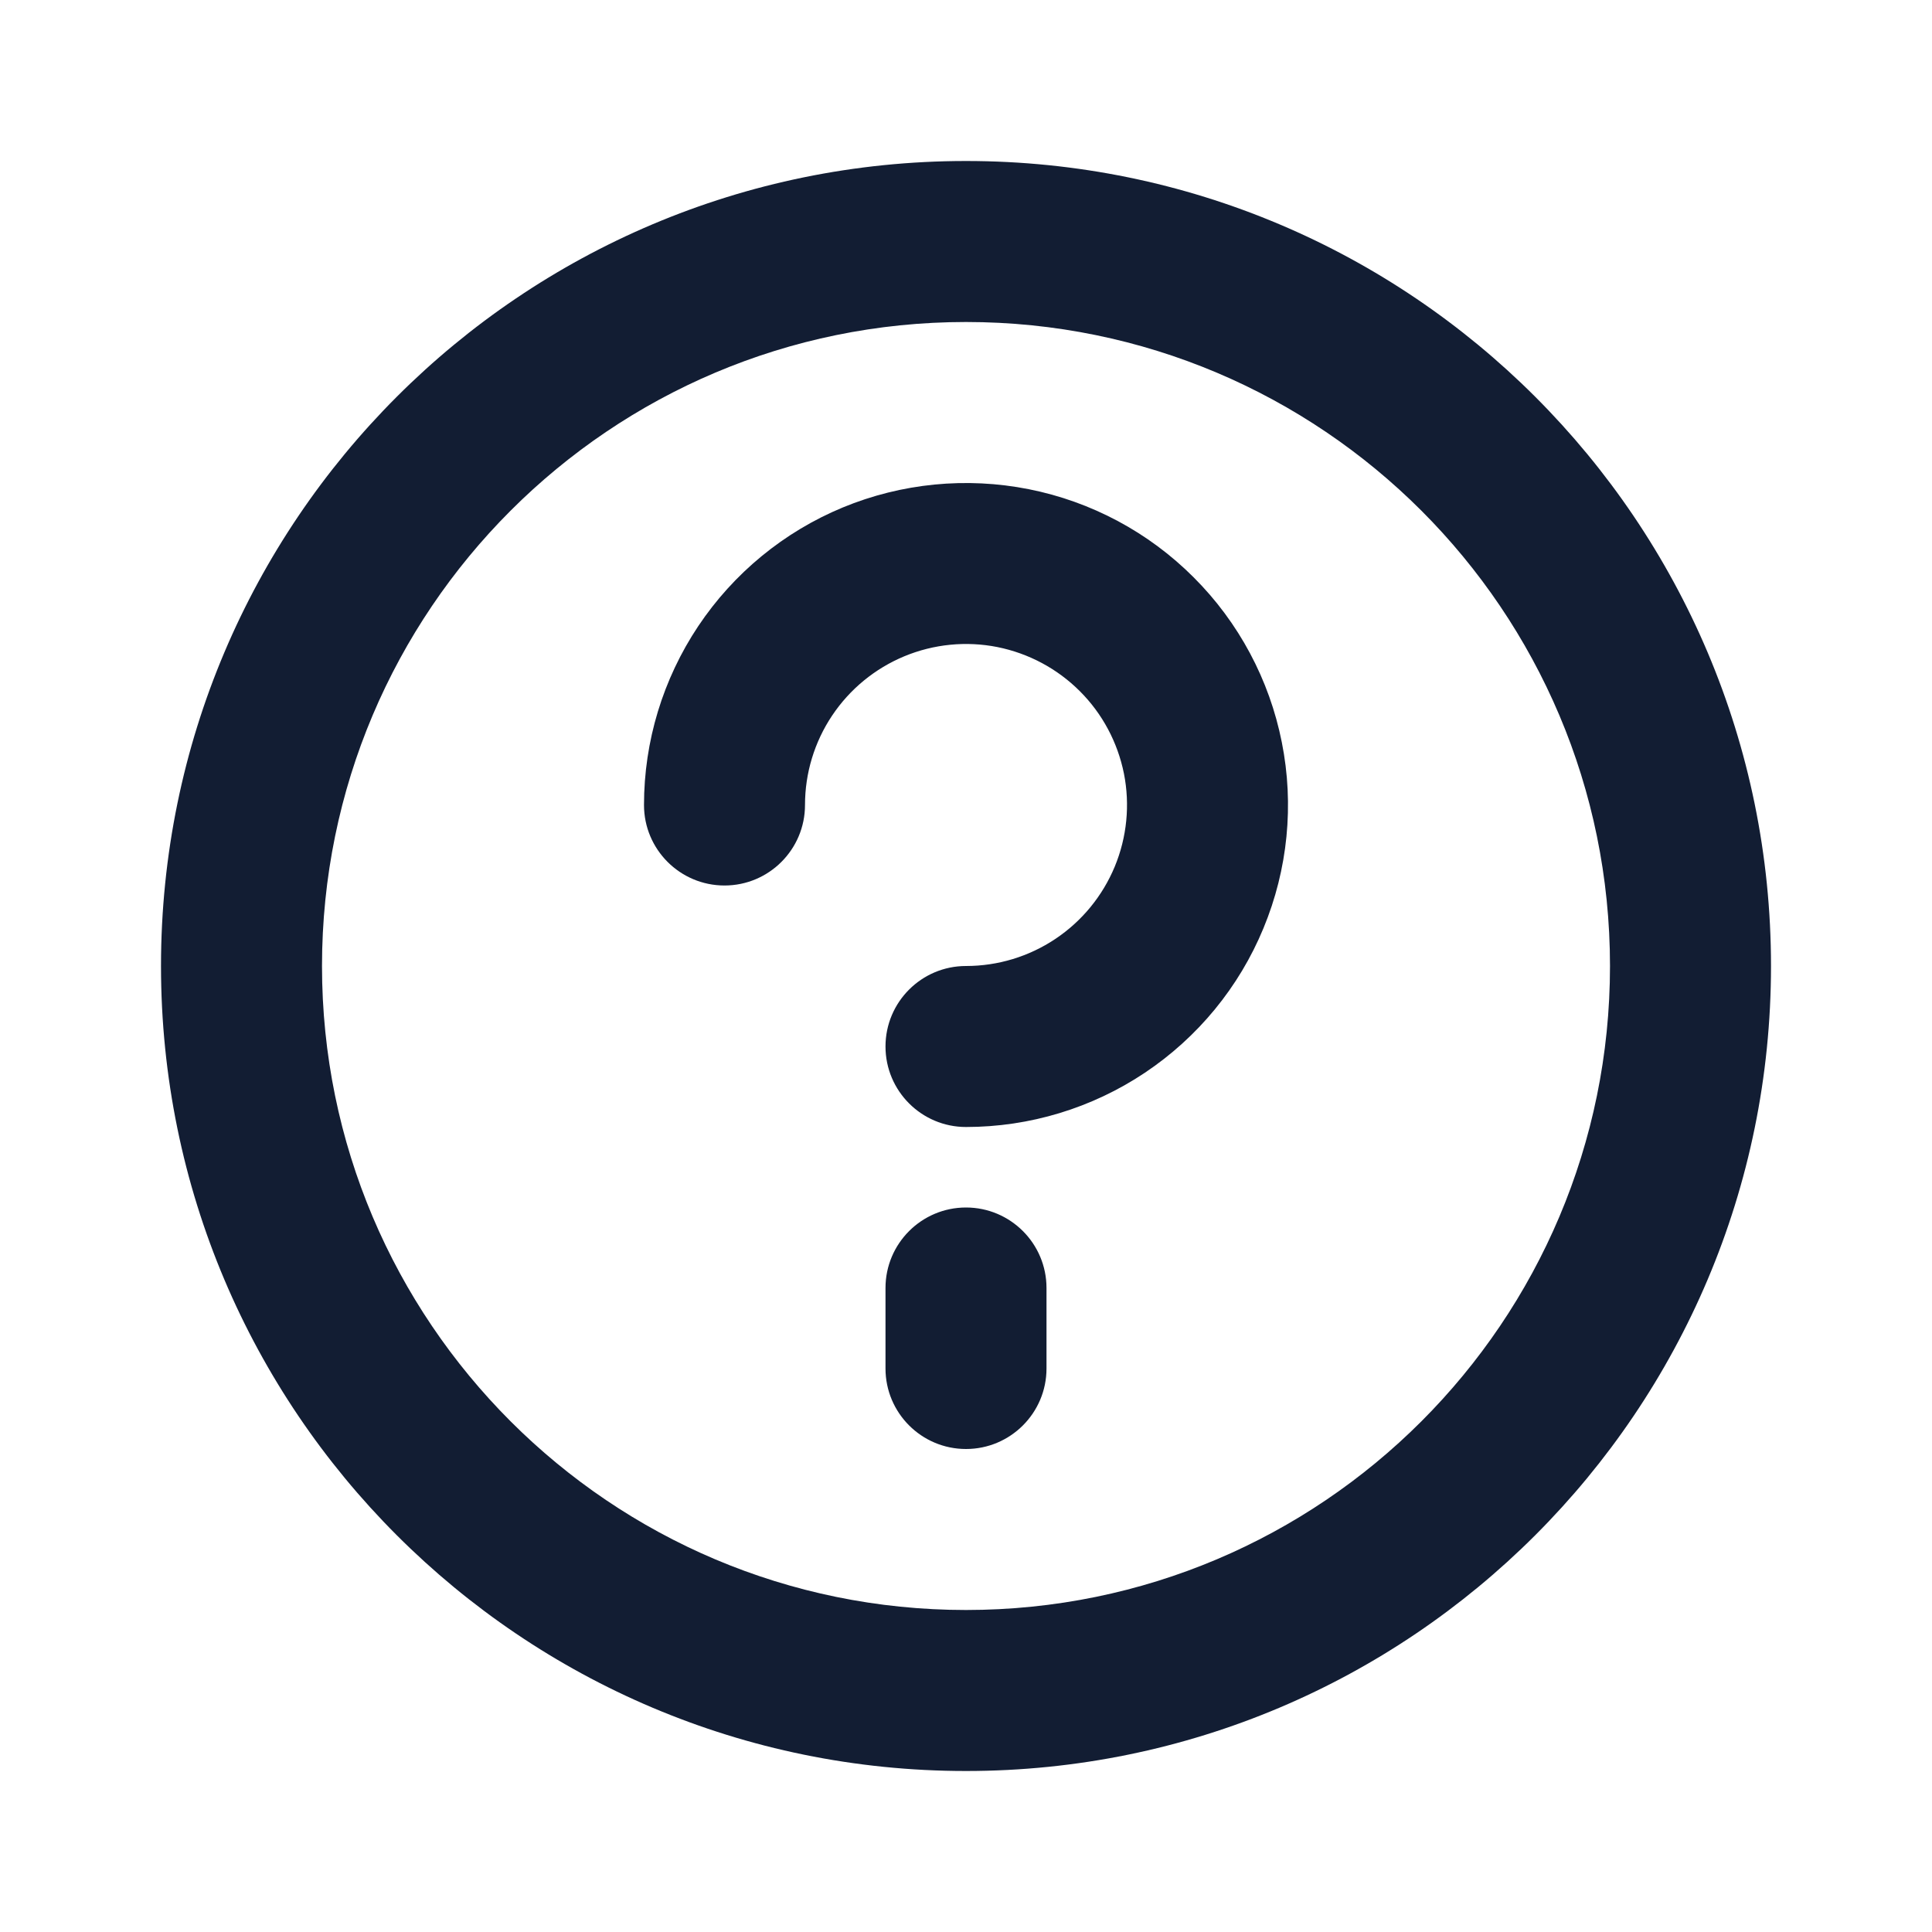 <svg width="24" height="24" viewBox="0 0 24 24" fill="none" xmlns="http://www.w3.org/2000/svg">
<path fill-rule="evenodd" clip-rule="evenodd" d="M20 12C20 16.418 16.418 20 12 20C7.582 20 4 16.418 4 12C4 7.582 7.582 4 12 4C16.418 4 20 7.582 20 12ZM22 12C22 17.523 17.523 22 12 22C6.477 22 2 17.523 2 12C2 6.477 6.477 2 12 2C17.523 2 22 6.477 22 12ZM10.469 6.304C11.2 6.002 12.004 5.923 12.78 6.077C13.556 6.231 14.269 6.612 14.828 7.172C15.388 7.731 15.769 8.444 15.923 9.22C16.078 9.996 15.998 10.8 15.695 11.531C15.393 12.262 14.88 12.886 14.222 13.326C13.565 13.765 12.791 14 12 14C11.448 14 11 13.552 11 13C11 12.448 11.448 12 12 12C12.396 12 12.782 11.883 13.111 11.663C13.44 11.443 13.696 11.131 13.848 10.765C13.999 10.4 14.039 9.998 13.962 9.61C13.884 9.222 13.694 8.865 13.414 8.586C13.134 8.306 12.778 8.116 12.39 8.038C12.002 7.961 11.6 8.001 11.235 8.152C10.869 8.304 10.557 8.56 10.337 8.889C10.117 9.218 10 9.604 10 10C10 10.552 9.552 11 9 11C8.448 11 8 10.552 8 10C8 9.209 8.235 8.436 8.674 7.778C9.114 7.12 9.738 6.607 10.469 6.304ZM12 15C12.552 15 13 15.448 13 16V17C13 17.552 12.552 18 12 18C11.448 18 11 17.552 11 17V16C11 15.448 11.448 15 12 15Z" fill="#121D33"/>
</svg>
